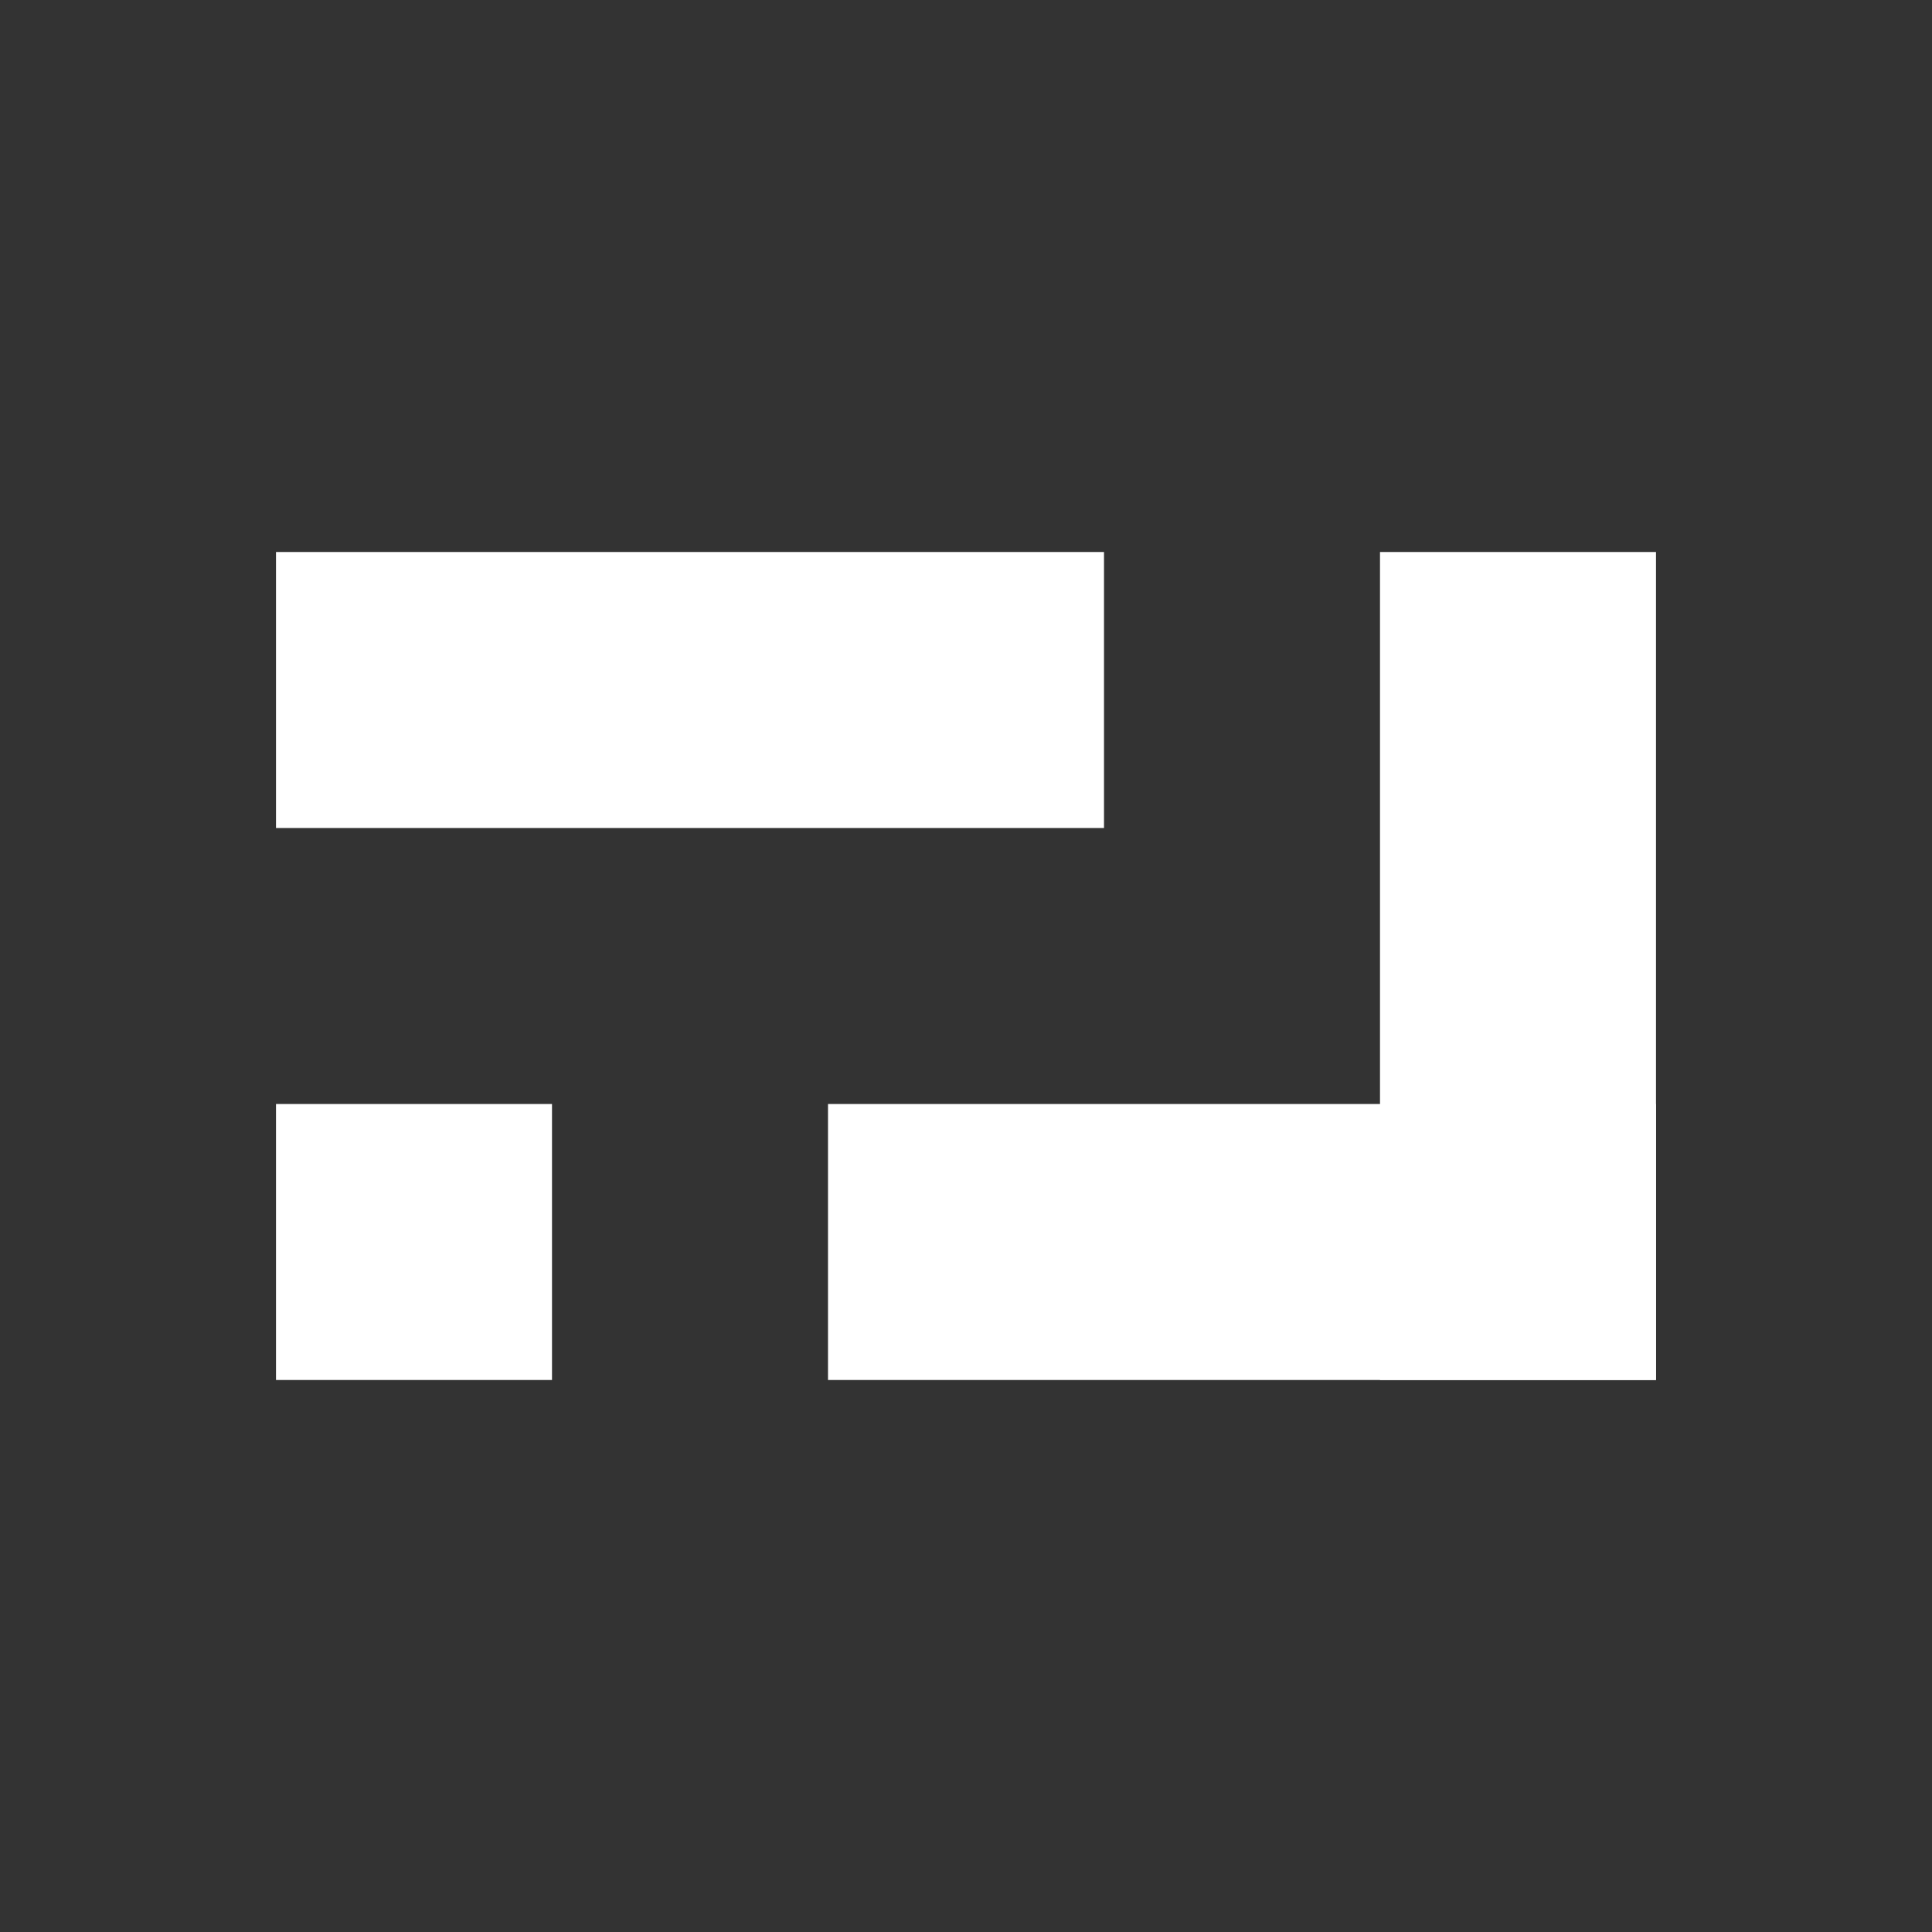 <?xml version="1.0" encoding="UTF-8"?>
<svg width="512" height="512" xmlns="http://www.w3.org/2000/svg" viewBox="0 0 7 7" preserveAspectRatio="xMidYMid meet">
 <rect x="0" y="0" width="7" height="7" fill="#333333" stroke="none"/>
 <g>
  <title>frontgroud</title>
  <rect x="1" y="2" height="1" width="3" fill="#ffffff"></rect>
  <rect x="5" y="2" height="3" width="1" fill="#ffffff"></rect>
  <rect x="3" y="4" height="1" width="3" fill="#ffffff"></rect>
  <rect x="1" y="4" height="1" width="1" fill="#ffffff"></rect>
 </g>
</svg>